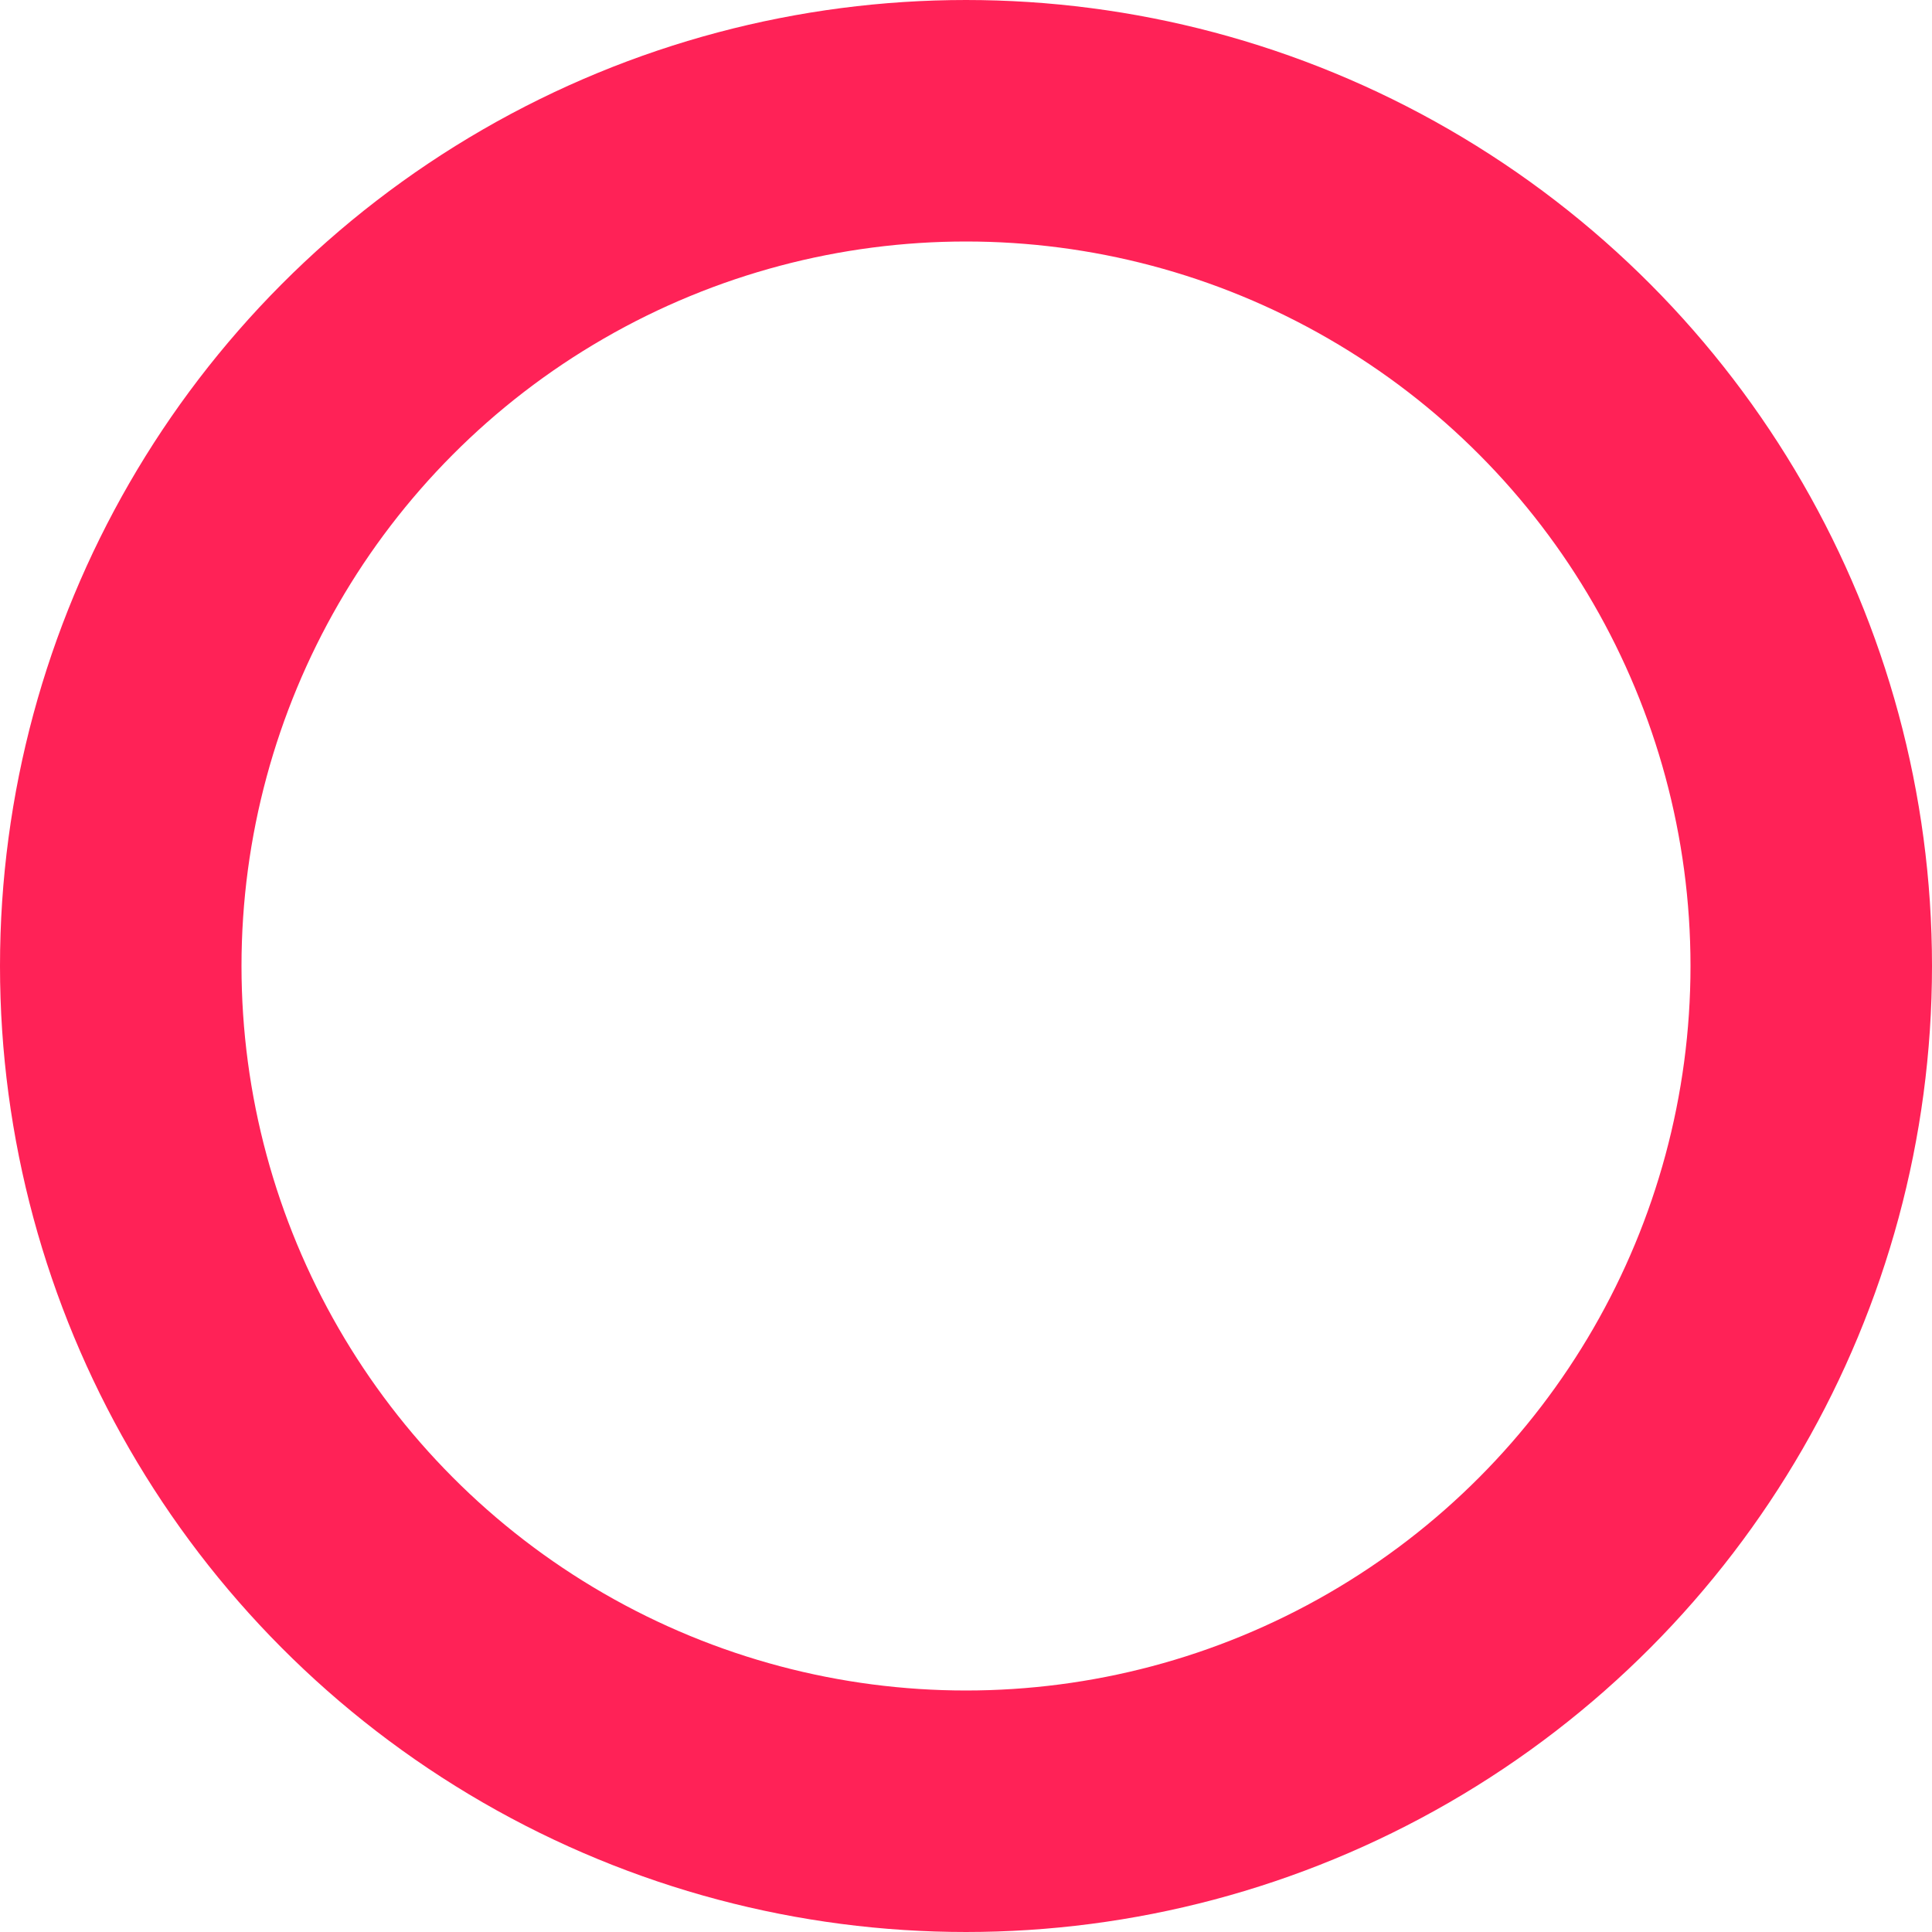 <?xml version="1.0" encoding="UTF-8"?>
<svg width="12px" height="12px" viewBox="0 0 12 12" version="1.1" xmlns="http://www.w3.org/2000/svg" xmlns:xlink="http://www.w3.org/1999/xlink">
    <!-- Generator: Sketch 58 (84663) - https://sketch.com -->
    <title>Bg-Circle-Outline</title>
    <desc>Created with Sketch.</desc>
    <g id="01_Home" stroke="none" stroke-width="1" fill="none" fill-rule="evenodd">
        <g id="Desktop-HD-Copy-5" transform="translate(-202, -565)" fill-rule="nonzero" stroke="#FF2257" stroke-width="1.5">
            <circle id="Bg-Circle-Outline" cx="208" cy="571" r="5.25"></circle>
        </g>
    </g>
</svg>